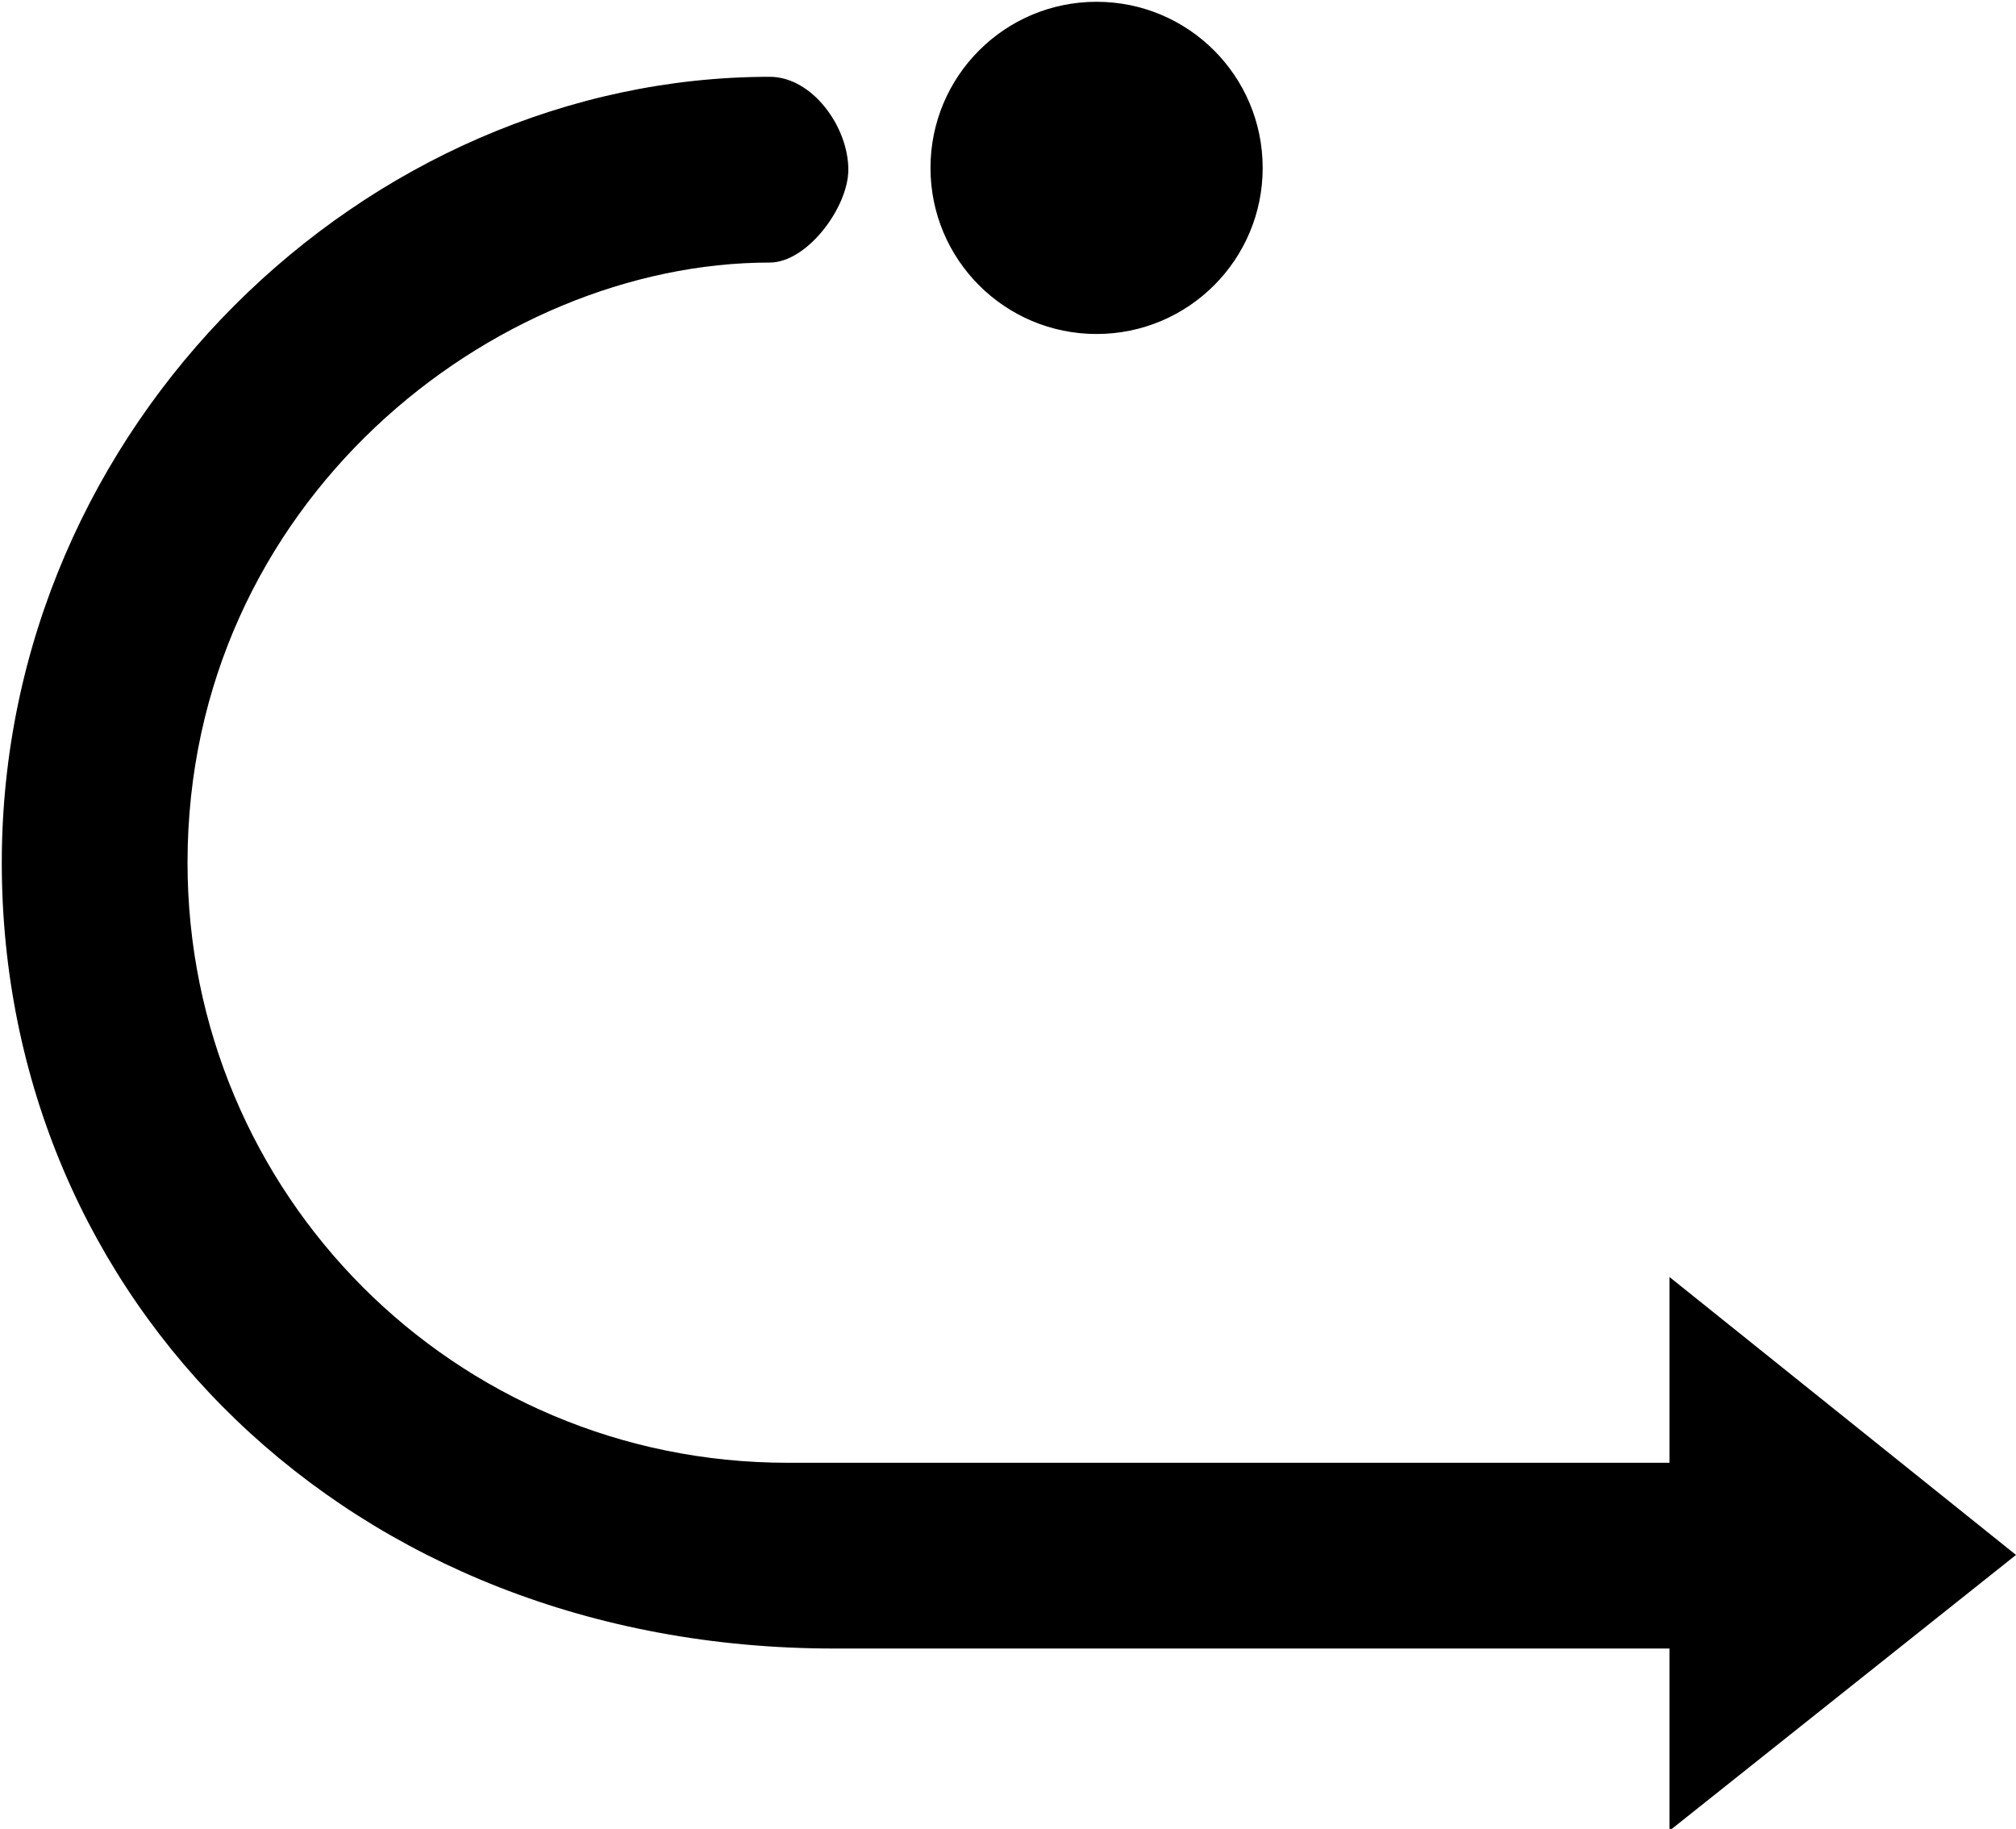 <?xml version="1.0" encoding="utf-8"?>
<!-- Generator: Adobe Illustrator 21.1.0, SVG Export Plug-In . SVG Version: 6.00 Build 0)  -->
<svg version="1.1" id="Layer_1" xmlns="http://www.w3.org/2000/svg" xmlns:xlink="http://www.w3.org/1999/xlink" x="0px" y="0px"
	 viewBox="0 0 564.4 512" style="enable-background:new 0 0 564.4 512;" xml:space="preserve">
<g>
	<g>
		<path d="M564.4,435.3l-97-77.8v52H220.5c-93.4,0-168-75.4-168-168c0-100.9,85.6-168,163-168c10.5,0,22-15.5,22-26
			c0-12-10.1-26-22-26c-112.9,0-215,97.3-215,220c0,122.6,97.2,220,233,220c94.5,0,233.9,0,233.9,0v51L564.4,435.3z M307,93.5
			c25.7,0,46.5-20.8,46.5-46.5S332.7,0.5,307,0.5S260.5,21.3,260.5,47S281.3,93.5,307,93.5z"/>
	</g>
</g>
</svg>

